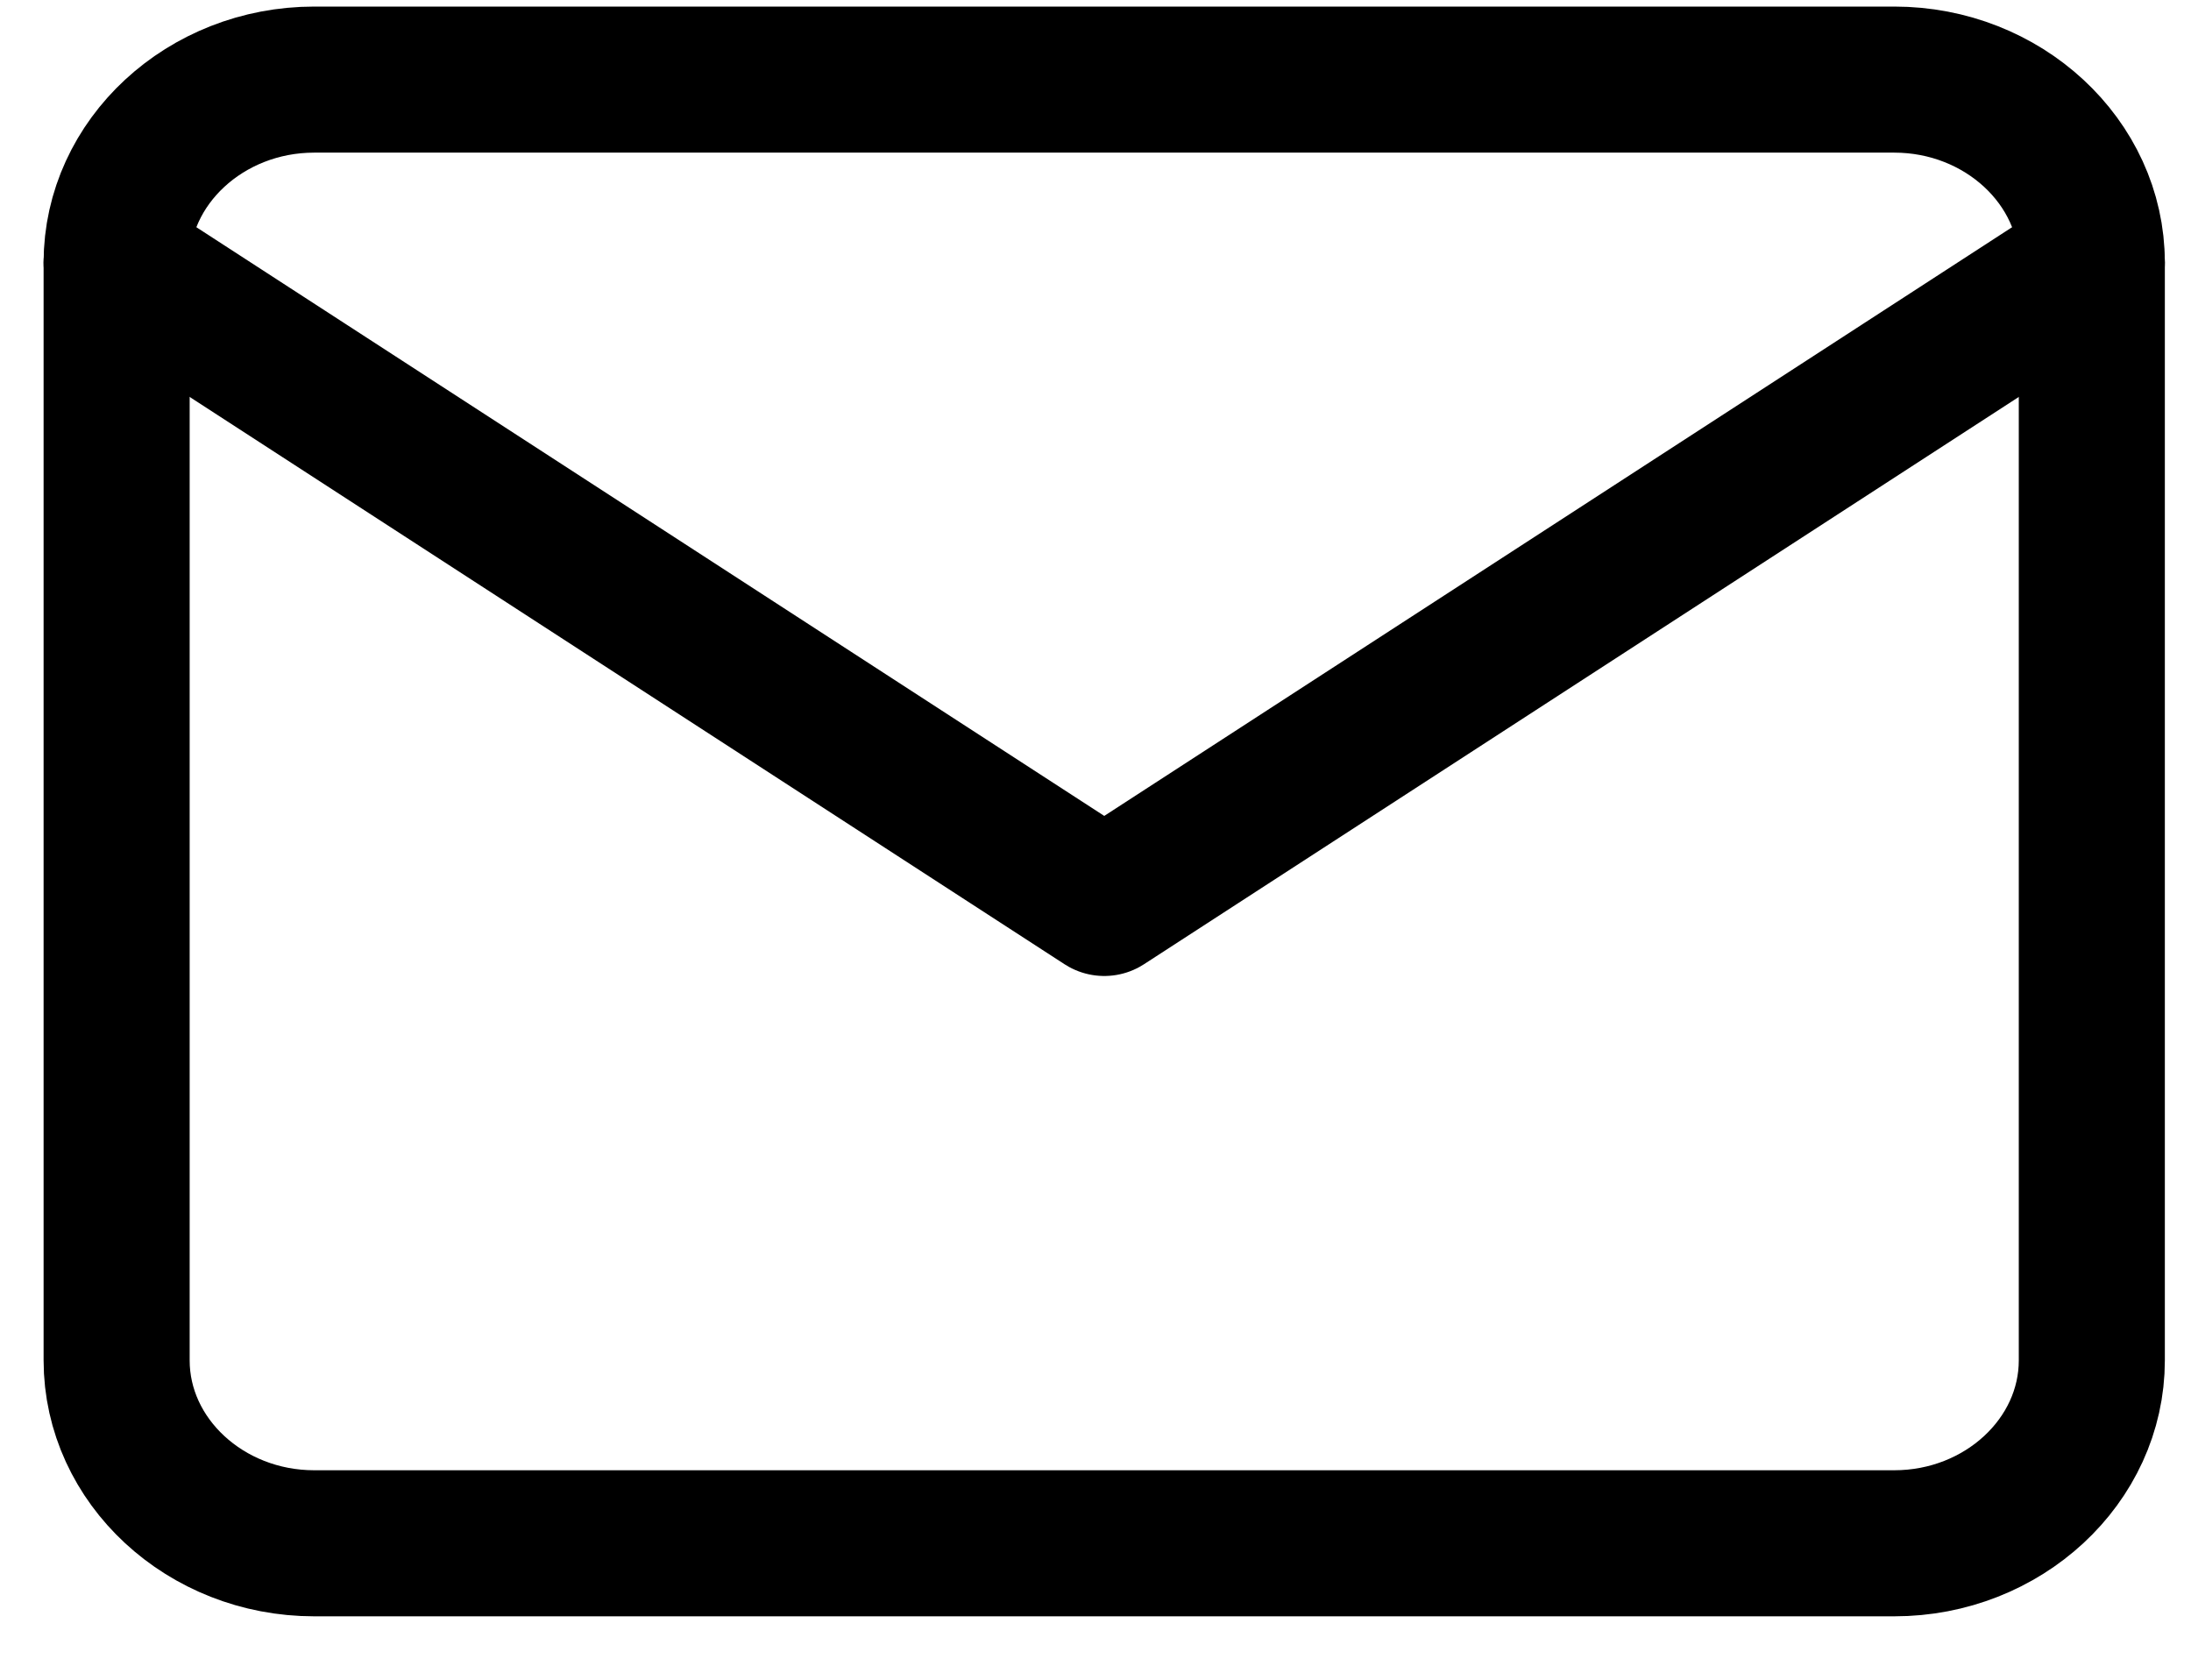 <svg width="30" height="23" viewBox="0 0 30 23" fill="none" xmlns="http://www.w3.org/2000/svg">
<path fill-rule="evenodd" clip-rule="evenodd" d="M4.302 1.09H25.937C27.425 1.09 28.642 2.217 28.642 3.595V18.627C28.642 20.005 27.425 21.132 25.937 21.132H4.302C2.814 21.132 1.597 20.005 1.597 18.627V3.595C1.597 2.217 2.814 1.09 4.302 1.09Z" stroke="black" stroke-width="2" stroke-linecap="round" stroke-linejoin="round"/>
<path d="M28.642 3.595L15.12 12.364L1.597 3.595" stroke="black" stroke-width="2" stroke-linecap="round" stroke-linejoin="round"/>
</svg>
